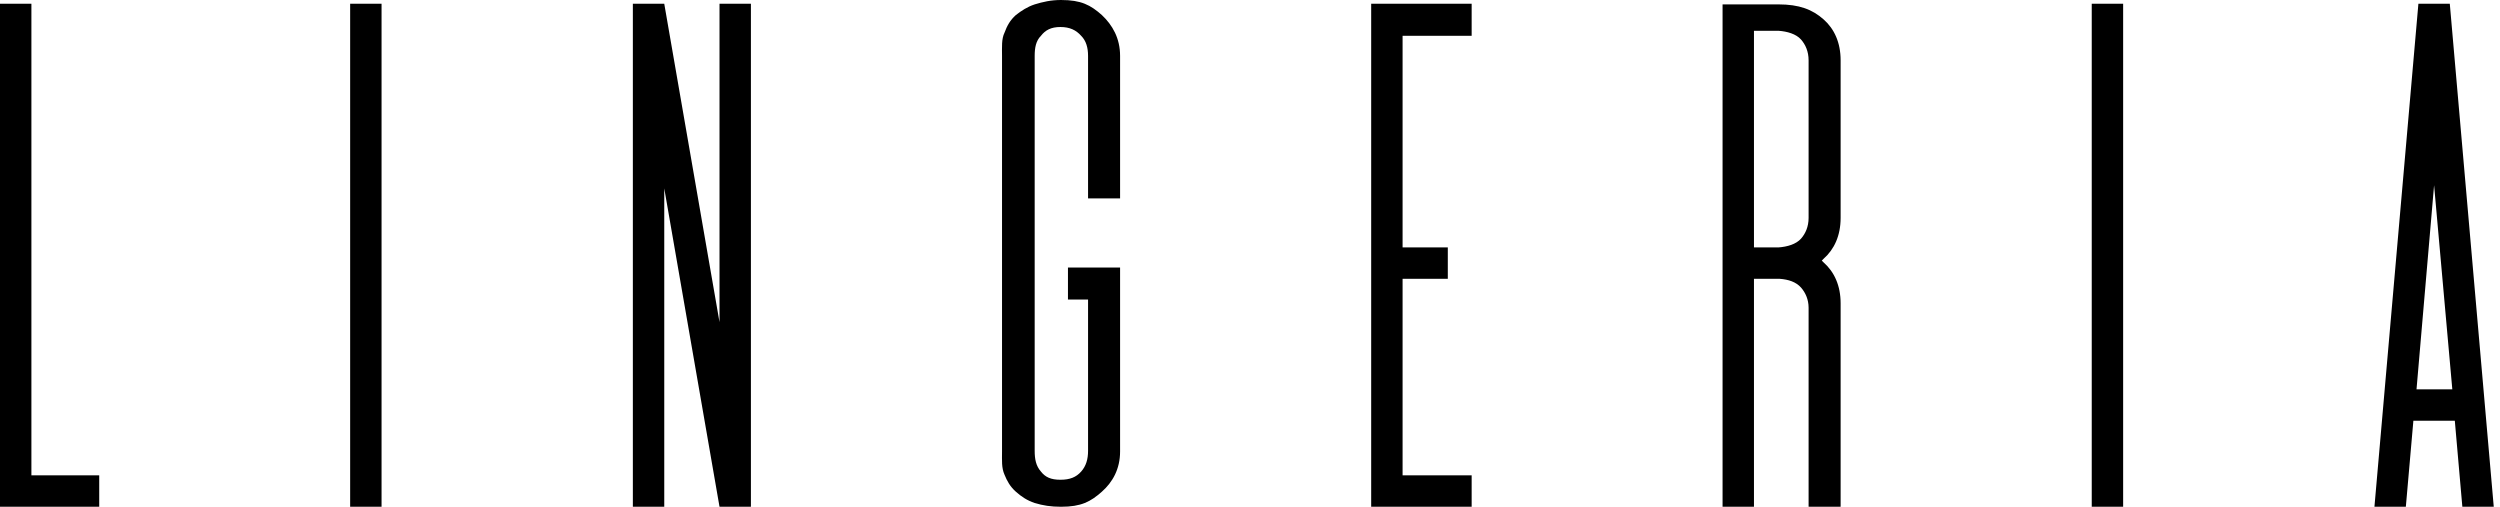 <svg width="148" height="30" viewBox="0 0 148 30" fill="none" xmlns="http://www.w3.org/2000/svg">
<path d="M1.859 0.223H0V30H5.874V28.141H1.859V0.223Z" fill="black"/>
<path d="M20.729 30V0.223H22.588V30H20.729Z" fill="black"/>
<path d="M42.595 19.071L39.324 0.223H37.465V30H39.324V11.152L42.595 30H44.454V0.223H42.595V19.071Z" fill="black"/>
<path d="M66.309 11.747V3.309C66.309 2.268 65.863 1.487 65.231 0.892C64.561 0.297 64.004 0 62.814 0C62.219 0 61.736 0.112 61.253 0.26C60.807 0.409 60.472 0.632 60.138 0.892C59.803 1.19 59.617 1.524 59.468 1.933C59.283 2.305 59.32 2.788 59.32 3.309V26.729C59.32 27.249 59.283 27.695 59.468 28.104C59.617 28.476 59.803 28.81 60.138 29.108C60.472 29.405 60.807 29.628 61.253 29.777C61.736 29.926 62.219 30 62.814 30C64.004 30 64.561 29.703 65.231 29.108C65.863 28.55 66.309 27.77 66.309 26.729V15.836H63.223V17.732H64.413V26.691C64.413 27.175 64.301 27.584 64.004 27.918C63.706 28.253 63.335 28.401 62.777 28.401C62.219 28.401 61.885 28.253 61.625 27.918C61.327 27.584 61.253 27.175 61.253 26.691V3.309C61.253 2.825 61.327 2.416 61.625 2.119C61.885 1.784 62.219 1.599 62.777 1.599C63.335 1.599 63.706 1.784 64.004 2.119C64.301 2.416 64.413 2.825 64.413 3.309V11.747H66.309Z" fill="black"/>
<path d="M87.122 2.119V0.223H81.174V30H87.122V28.141H83.033V16.506H85.71V14.647H83.033V2.119H87.122Z" fill="black"/>
<path d="M108.965 3.569C108.965 2.528 108.593 1.71 107.961 1.152C107.292 0.558 106.512 0.26 105.285 0.26H101.976V30H103.835V16.506H105.359C105.88 16.543 106.326 16.691 106.623 17.026C106.883 17.323 107.069 17.732 107.069 18.216V30H108.965V17.955C108.965 16.915 108.593 16.097 107.961 15.539C107.924 15.502 107.887 15.465 107.85 15.428C107.887 15.39 107.924 15.353 107.961 15.316C108.593 14.758 108.965 13.941 108.965 12.9V3.569ZM105.285 1.822C105.805 1.859 106.326 2.007 106.623 2.342C106.883 2.639 107.069 3.048 107.069 3.569V12.9C107.069 13.42 106.883 13.829 106.623 14.126C106.326 14.461 105.805 14.61 105.285 14.647H103.835V1.822H105.285Z" fill="black"/>
<path d="M123.831 30V0.223H125.69V30H123.831Z" fill="black"/>
<path d="M147.63 30L145.028 0.223H143.169L140.567 30H142.426L142.872 24.907H145.325L145.771 30H147.63ZM144.098 10.966L145.177 23.048H143.058L144.098 10.966Z" fill="black"/>
</svg>
